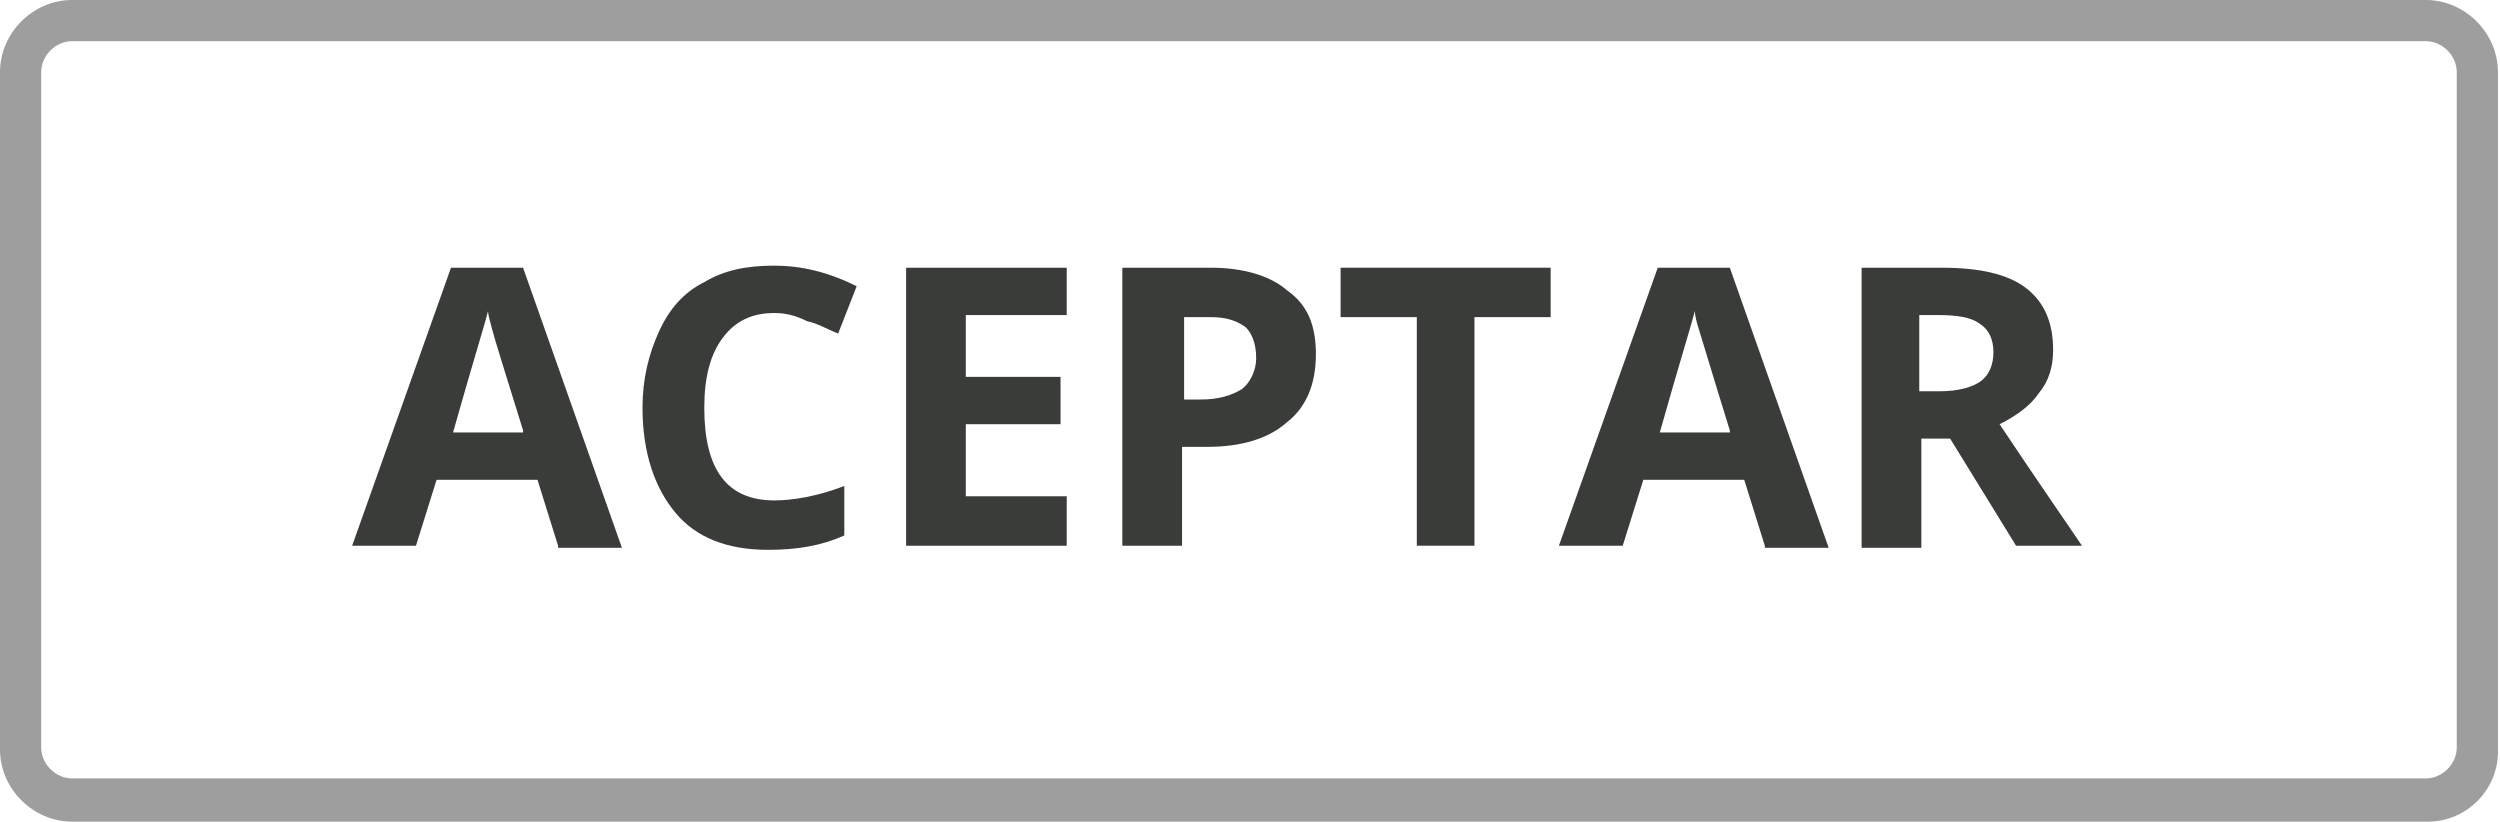 <?xml version="1.0" encoding="utf-8"?>
<!-- Generator: Adobe Illustrator 22.1.0, SVG Export Plug-In . SVG Version: 6.00 Build 0)  -->
<svg version="1.1" id="Capa_1" xmlns="http://www.w3.org/2000/svg" xmlns:xlink="http://www.w3.org/1999/xlink" x="0px" y="0px"
	 viewBox="0 0 121.4 39.9" style="enable-background:new 0 0 121.4 39.9;" xml:space="preserve">
<style type="text/css">
	.st0{fill:#B52728;}
	.st1{fill:#3A3B38;}
	.st2{fill:#929292;}
	.st3{fill:#6B6B6B;}
	.st4{fill:#9D9D9D;}
	.st5{fill:#FFFFFF;}
	.st6{fill:#C0C0C0;}
	.st7{opacity:0.5;}
	.st8{fill:#3A3C39;}
	.st9{fill:#C22026;}
	.st10{fill:#F2F2F2;}
	.st11{fill:#9E9E9E;}
	.st12{fill:#C1C1C1;}
	.st13{fill:#D3D3D3;}
	.st14{fill:#969696;}
	.st15{opacity:0.85;}
	.st16{fill:#4D4D4D;}
	.st17{fill:none;stroke:#4D4D4D;stroke-width:1.5;stroke-miterlimit:10;}
	.st18{fill:#22BF7C;}
	.st19{fill:#FF8400;}
	.st20{fill:#B0B0B0;}
	.st21{fill:none;stroke:#FFFFFF;stroke-width:1.5;stroke-miterlimit:10;}
	.st22{fill:#CCCCCC;}
	.st23{fill:#444444;}
</style>
<g>
	<path class="st8" d="M27.1,26.5l-1-3.2h-4.9l-1,3.2h-3.1L21.9,13h3.5l4.8,13.6H27.1z M25.4,20.9C24.5,18,24,16.4,23.9,16
		s-0.2-0.7-0.2-0.9c-0.2,0.8-0.8,2.7-1.7,5.9H25.4z"/>
	<path class="st8" d="M37.6,15.2c-1.1,0-1.9,0.4-2.5,1.2c-0.6,0.8-0.9,1.9-0.9,3.4c0,3,1.1,4.5,3.4,4.5c0.9,0,2.1-0.2,3.4-0.7V26
		c-1.1,0.5-2.3,0.7-3.7,0.7c-2,0-3.5-0.6-4.5-1.8s-1.6-2.9-1.6-5.1c0-1.4,0.3-2.6,0.8-3.7c0.5-1.1,1.2-1.9,2.2-2.4
		c1-0.6,2.1-0.8,3.4-0.8c1.3,0,2.6,0.3,4,1l-0.9,2.3c-0.5-0.2-1-0.5-1.5-0.6C38.6,15.3,38.1,15.2,37.6,15.2z"/>
	<path class="st8" d="M51.7,26.5H44V13h7.8v2.3h-4.9v3h4.6v2.3h-4.6v3.5h4.9V26.5z"/>
	<path class="st8" d="M63.9,17.2c0,1.5-0.5,2.6-1.4,3.3c-0.9,0.8-2.2,1.2-3.9,1.2h-1.2v4.8h-2.9V13h4.3c1.6,0,2.9,0.4,3.7,1.1
		C63.5,14.8,63.9,15.8,63.9,17.2z M57.4,19.4h0.9c0.9,0,1.5-0.2,2-0.5c0.4-0.3,0.7-0.9,0.7-1.5c0-0.7-0.2-1.2-0.5-1.5
		c-0.4-0.3-0.9-0.5-1.7-0.5h-1.3V19.4z"/>
	<path class="st8" d="M71.7,26.5h-2.9V15.4h-3.7V13h10.2v2.4h-3.7V26.5z"/>
	<path class="st8" d="M85.7,26.5l-1-3.2h-4.9l-1,3.2h-3.1L80.5,13H84l4.8,13.6H85.7z M84,20.9c-0.9-2.9-1.4-4.6-1.5-4.9
		s-0.2-0.7-0.2-0.9c-0.2,0.8-0.8,2.7-1.7,5.9H84z"/>
	<path class="st8" d="M93.3,21.4v5.2h-2.9V13h3.9c1.8,0,3.2,0.3,4.1,1c0.9,0.7,1.3,1.7,1.3,3c0,0.8-0.2,1.5-0.7,2.1
		c-0.4,0.6-1.1,1.1-1.9,1.5c2,3,3.4,5,4,5.9h-3.2l-3.2-5.2H93.3z M93.3,19h0.9c0.9,0,1.6-0.2,2-0.5c0.4-0.3,0.6-0.8,0.6-1.4
		c0-0.6-0.2-1.1-0.7-1.4c-0.4-0.3-1.1-0.4-2-0.4h-0.9V19z"/>
</g>
<g>
	<path class="st11" d="M117.9,39.9H3.5c-1.9,0-3.5-1.6-3.5-3.5V3.5C0,1.6,1.6,0,3.5,0h114.3c1.9,0,3.5,1.6,3.5,3.5v32.8
		C121.4,38.3,119.8,39.9,117.9,39.9z M3.5,2C2.7,2,2,2.7,2,3.5v32.8c0,0.8,0.7,1.5,1.5,1.5h114.3c0.8,0,1.5-0.7,1.5-1.5V3.5
		c0-0.8-0.7-1.5-1.5-1.5H3.5z"/>
</g>
</svg>
